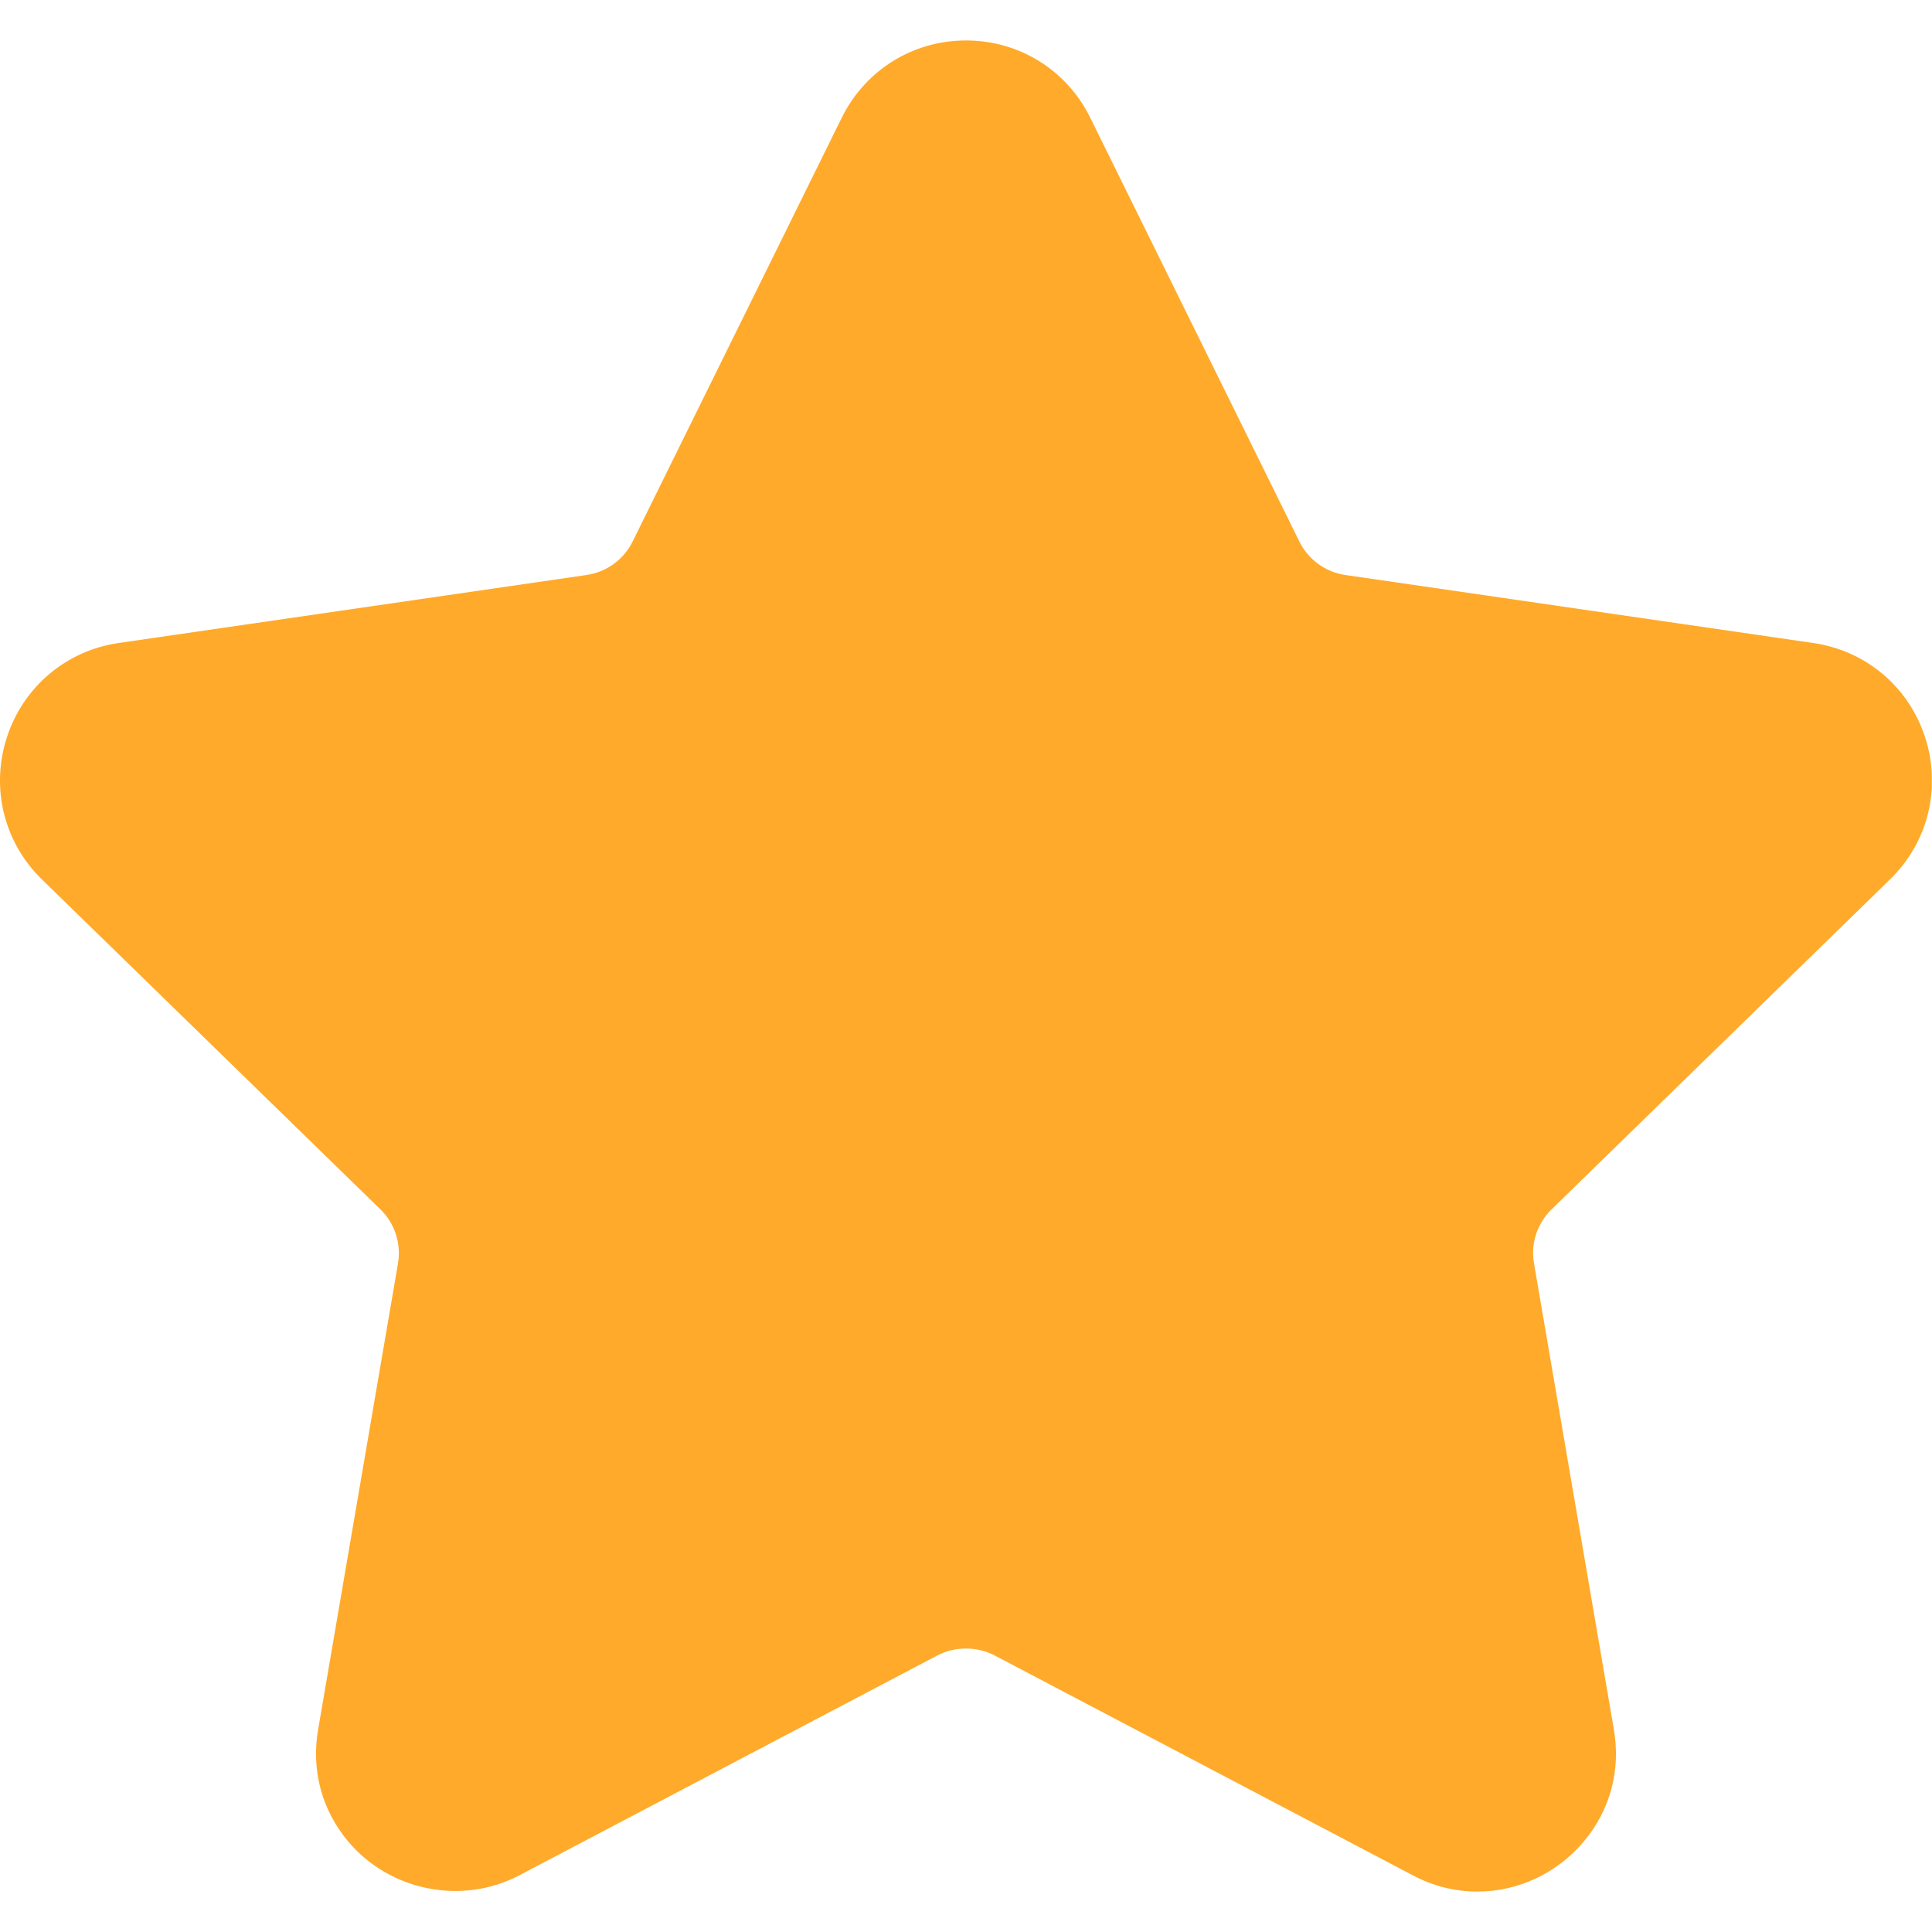 <svg width="16" height="16" viewBox="0 0 16 16" fill="none" xmlns="http://www.w3.org/2000/svg">
<g clip-path="url(#clip0_225_687)">
<path d="M15.653 7.282C15.968 6.975 16.079 6.525 15.943 6.106C15.807 5.687 15.452 5.388 15.016 5.325L11.142 4.762C10.977 4.738 10.835 4.635 10.761 4.485L9.029 0.975C8.835 0.58 8.44 0.335 8 0.335C7.56 0.335 7.166 0.58 6.971 0.975L5.239 4.485C5.165 4.635 5.022 4.738 4.857 4.762L0.983 5.325C0.548 5.388 0.193 5.688 0.057 6.106C-0.079 6.525 0.032 6.976 0.347 7.283L3.15 10.015C3.27 10.132 3.324 10.299 3.296 10.463L2.635 14.321C2.576 14.661 2.665 14.991 2.885 15.252C3.227 15.658 3.823 15.781 4.3 15.531L7.764 13.709C7.909 13.633 8.091 13.634 8.236 13.709L11.701 15.531C11.869 15.62 12.049 15.665 12.235 15.665C12.573 15.665 12.894 15.514 13.115 15.252C13.335 14.991 13.424 14.66 13.365 14.321L12.704 10.463C12.675 10.299 12.73 10.132 12.85 10.015L15.653 7.282Z" fill="#FFAA2A"/>
</g>
<defs>
<clipPath id="clip0_225_687">
<rect width="15.339" height="15.339" fill="white" transform="scale(1.043)"/>
</clipPath>
</defs>
</svg>
